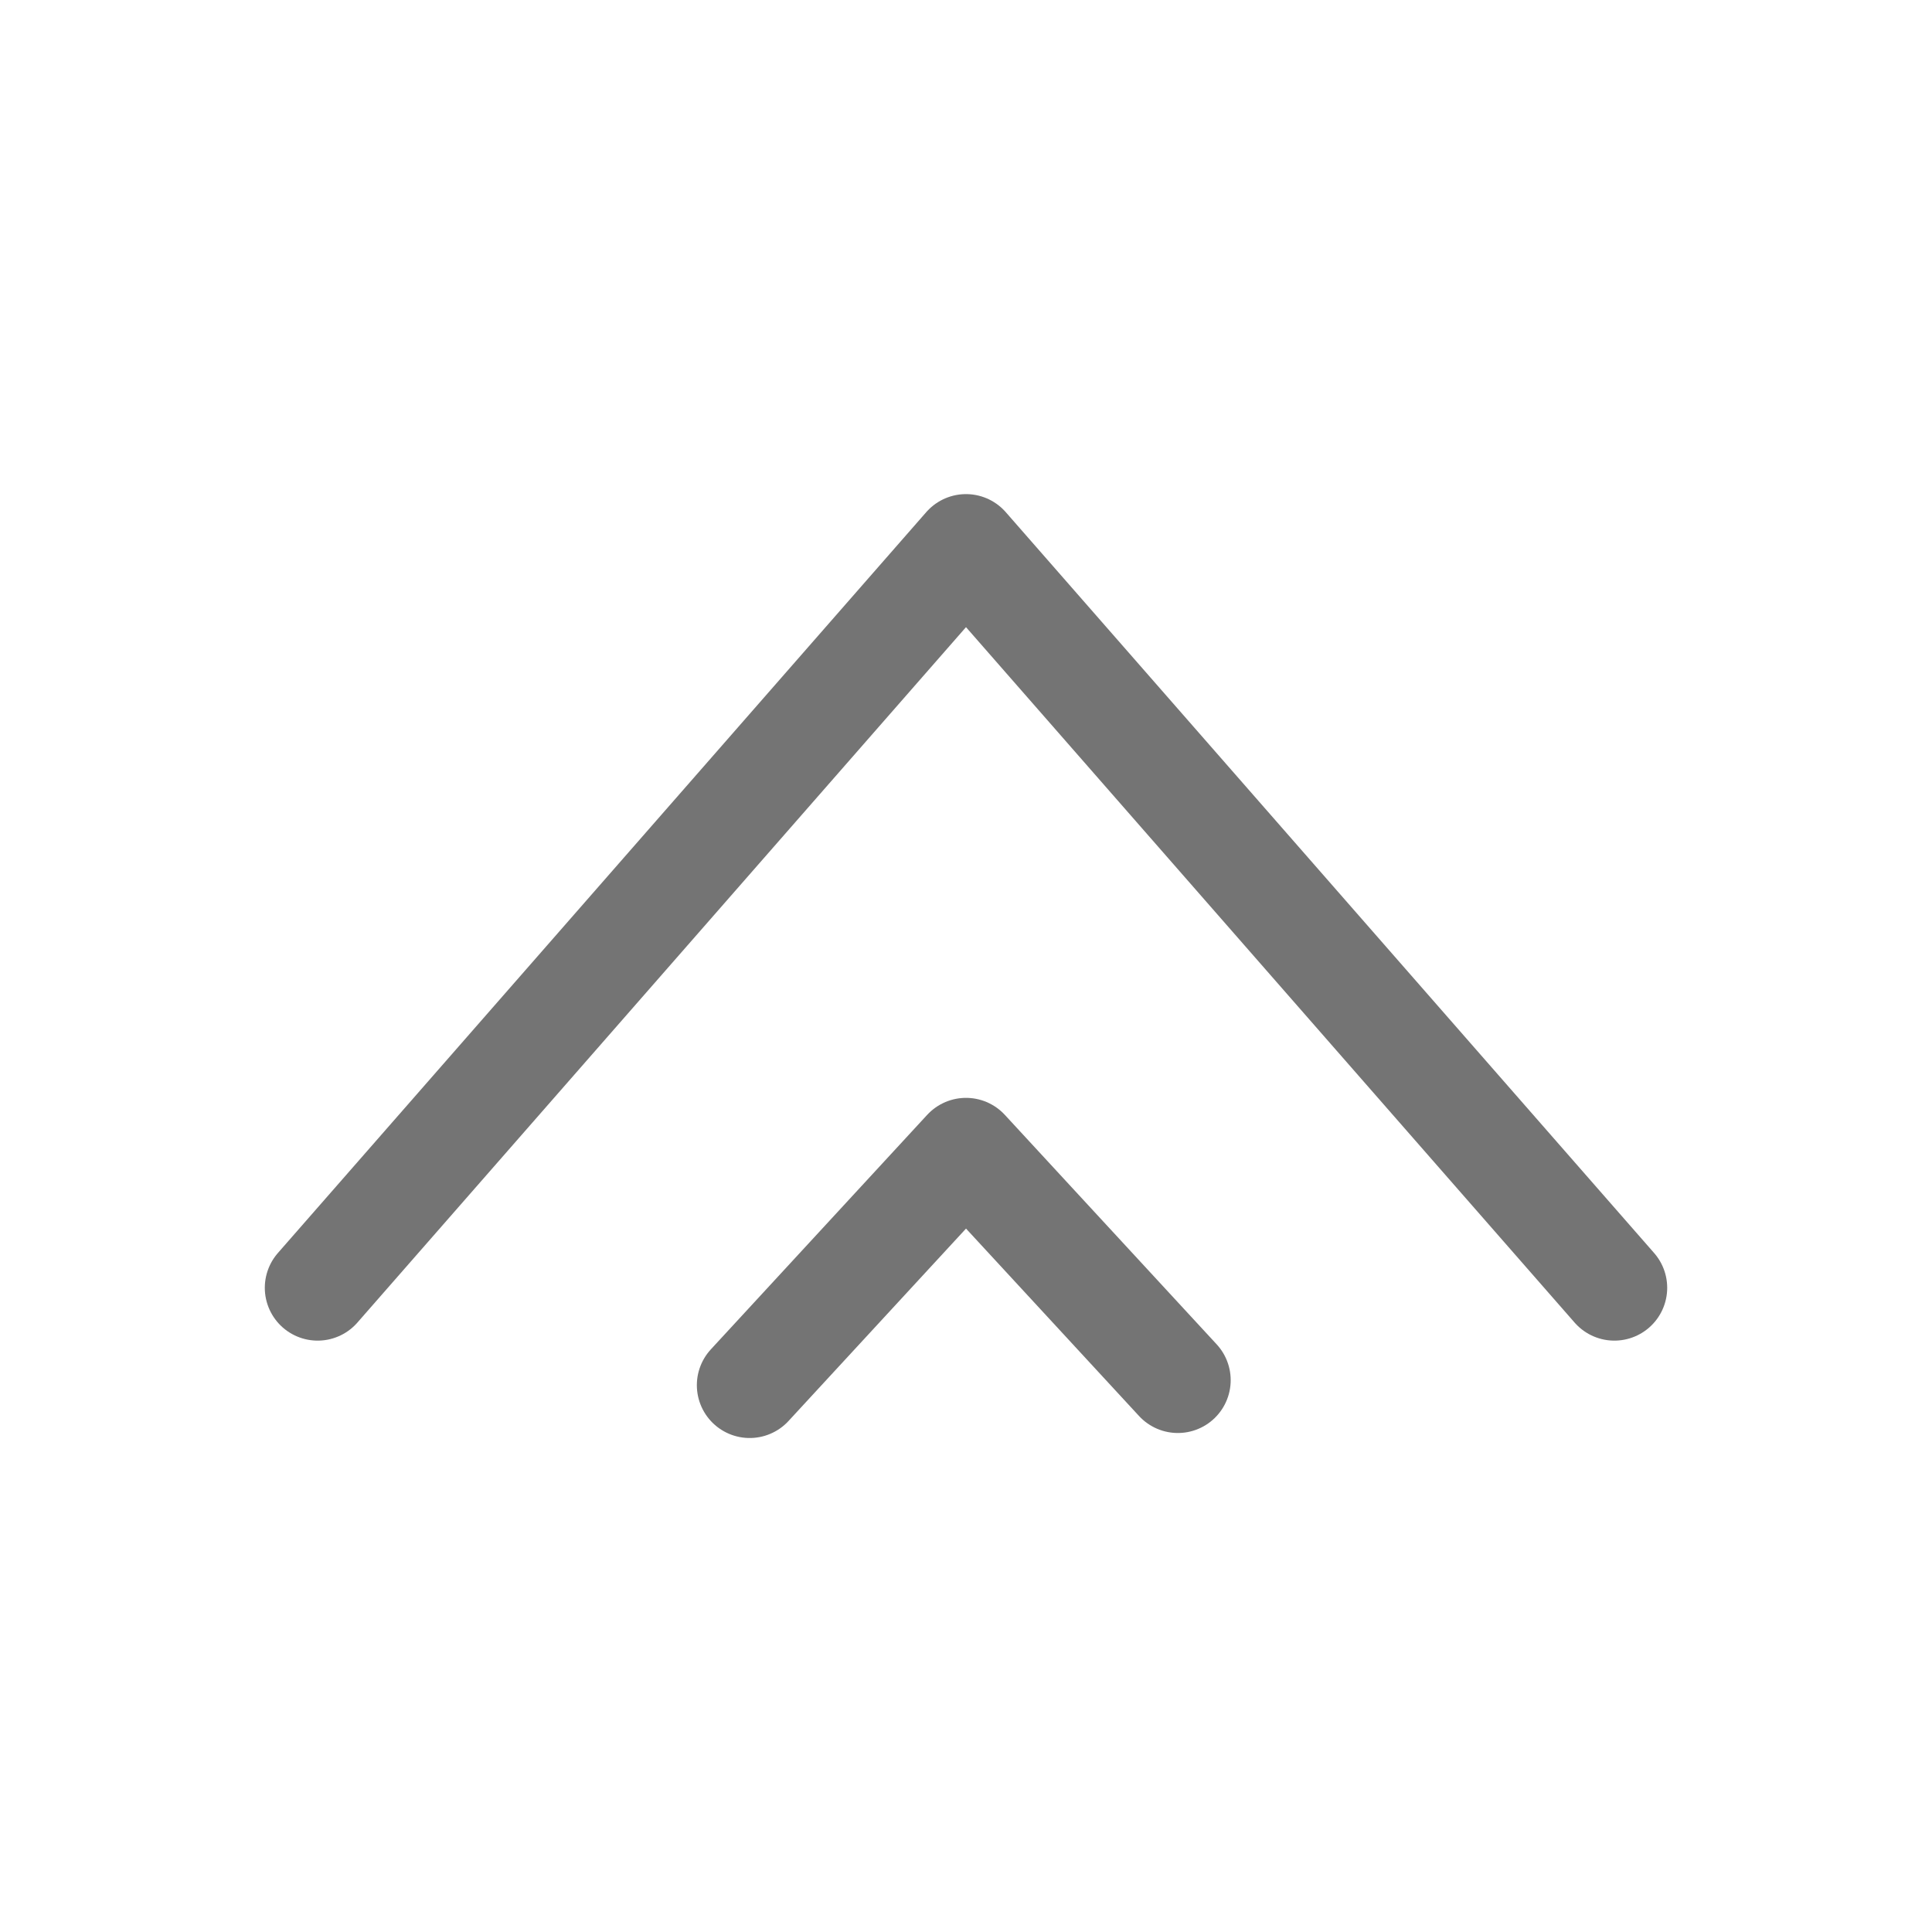 <?xml version="1.0" encoding="utf-8"?>
<!-- Generator: Adobe Illustrator 16.0.3, SVG Export Plug-In . SVG Version: 6.00 Build 0)  -->
<!DOCTYPE svg PUBLIC "-//W3C//DTD SVG 1.1//EN" "http://www.w3.org/Graphics/SVG/1.1/DTD/svg11.dtd">
<svg version="1.1" id="Ebene_1" xmlns="http://www.w3.org/2000/svg" xmlns:xlink="http://www.w3.org/1999/xlink" x="0px" y="0px"
	 width="32px" height="32px" viewBox="0 0 32 32" enable-background="new 0 0 32 32" xml:space="preserve">
<g>
	
		<polyline fill="none" stroke="#747474" stroke-width="1.75" stroke-linecap="round" stroke-linejoin="round" stroke-miterlimit="10" points="
		26.739,21.33 16,9.059 5.261,21.33 	"/>
	
		<polyline fill="none" stroke="#747474" stroke-width="1.75" stroke-linecap="round" stroke-linejoin="round" stroke-miterlimit="10" points="
		19.509,22.86 16,19.059 12.417,22.943 	"/>
</g>
</svg>
